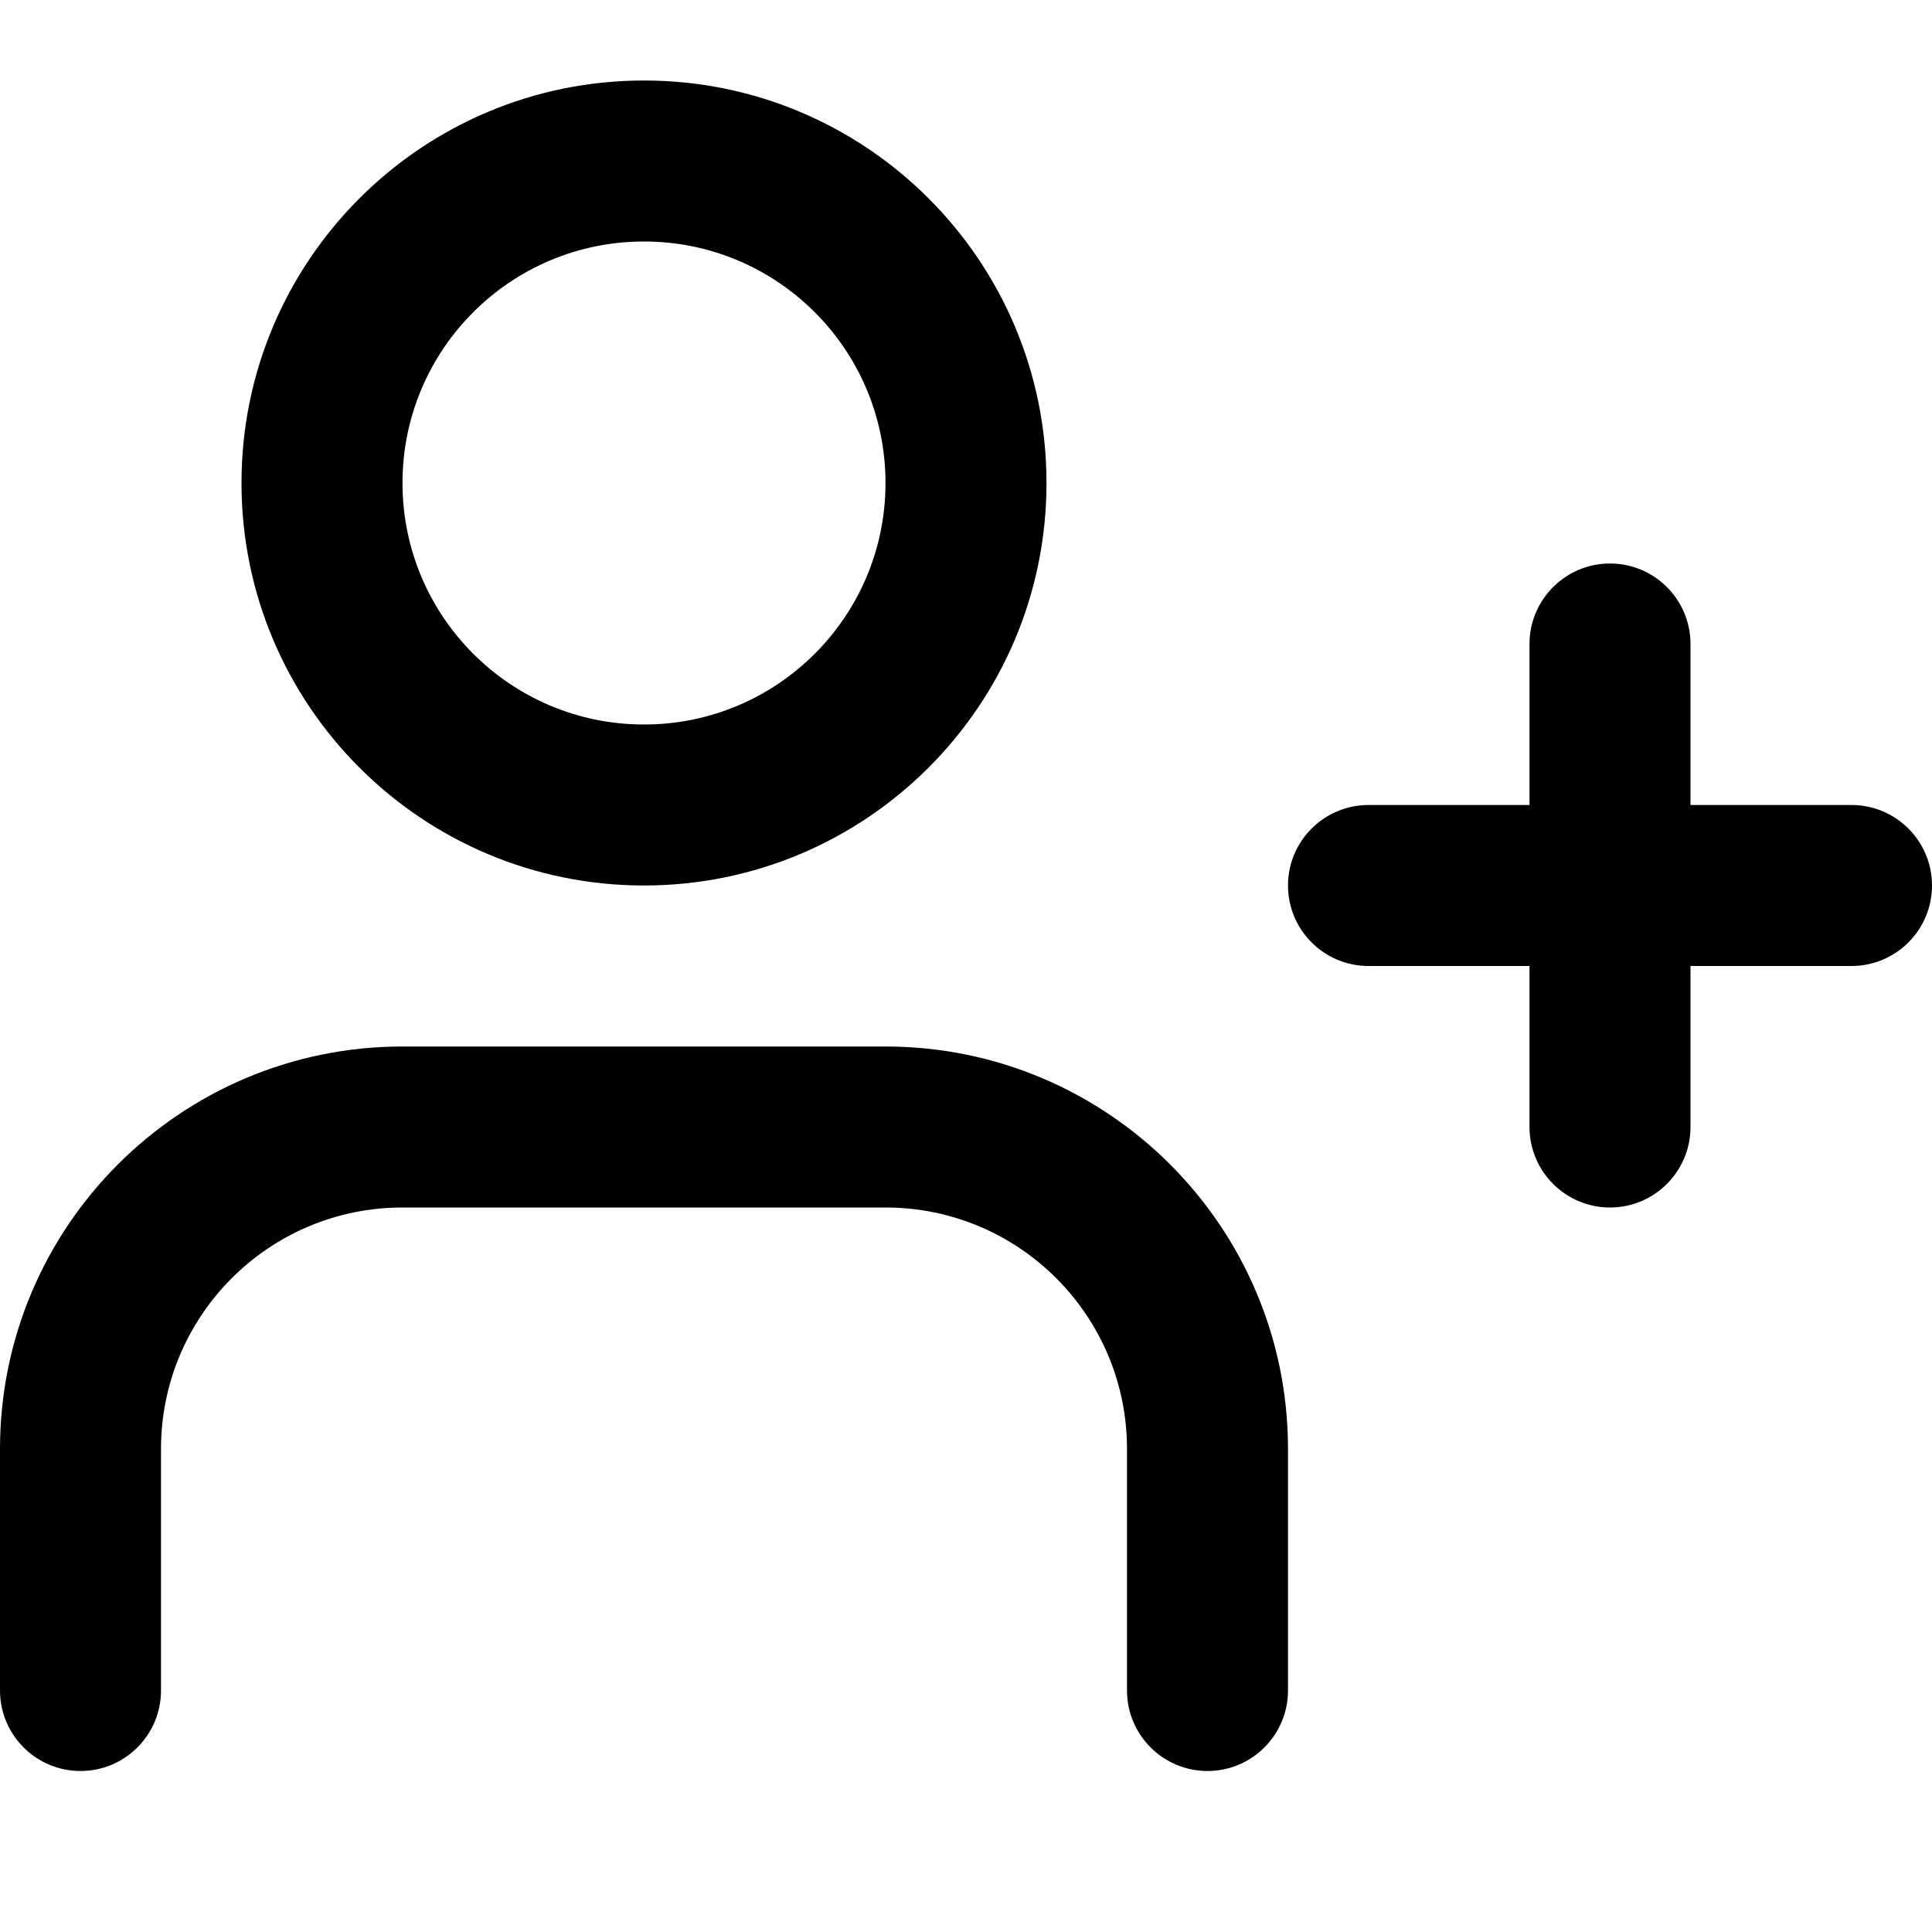 <svg width="24" height="24" viewBox="0 0 24 24" fill="none" xmlns="http://www.w3.org/2000/svg">
<path d="M8 3C6.343 3 5 4.343 5 6C5 7.657 6.343 9 8 9C9.657 9 11 7.657 11 6C11 4.343 9.657 3 8 3ZM3 6C3 3.239 5.239 1 8 1C10.761 1 13 3.239 13 6C13 8.761 10.761 11 8 11C5.239 11 3 8.761 3 6ZM0 18C0 15.239 2.239 13 5 13H11C13.761 13 16 15.239 16 18V21C16 21.552 15.552 22 15 22C14.448 22 14 21.552 14 21V18C14 16.343 12.657 15 11 15H5C3.343 15 2 16.343 2 18V21C2 21.552 1.552 22 1 22C0.448 22 0 21.552 0 21V18ZM20 7C20.552 7 21 7.448 21 8V10H23C23.552 10 24 10.448 24 11C24 11.552 23.552 12 23 12H21V14C21 14.552 20.552 15 20 15C19.448 15 19 14.552 19 14V12H17C16.448 12 16 11.552 16 11C16 10.448 16.448 10 17 10H19V8C19 7.448 19.448 7 20 7Z" fill="currentColor"/>
</svg>
